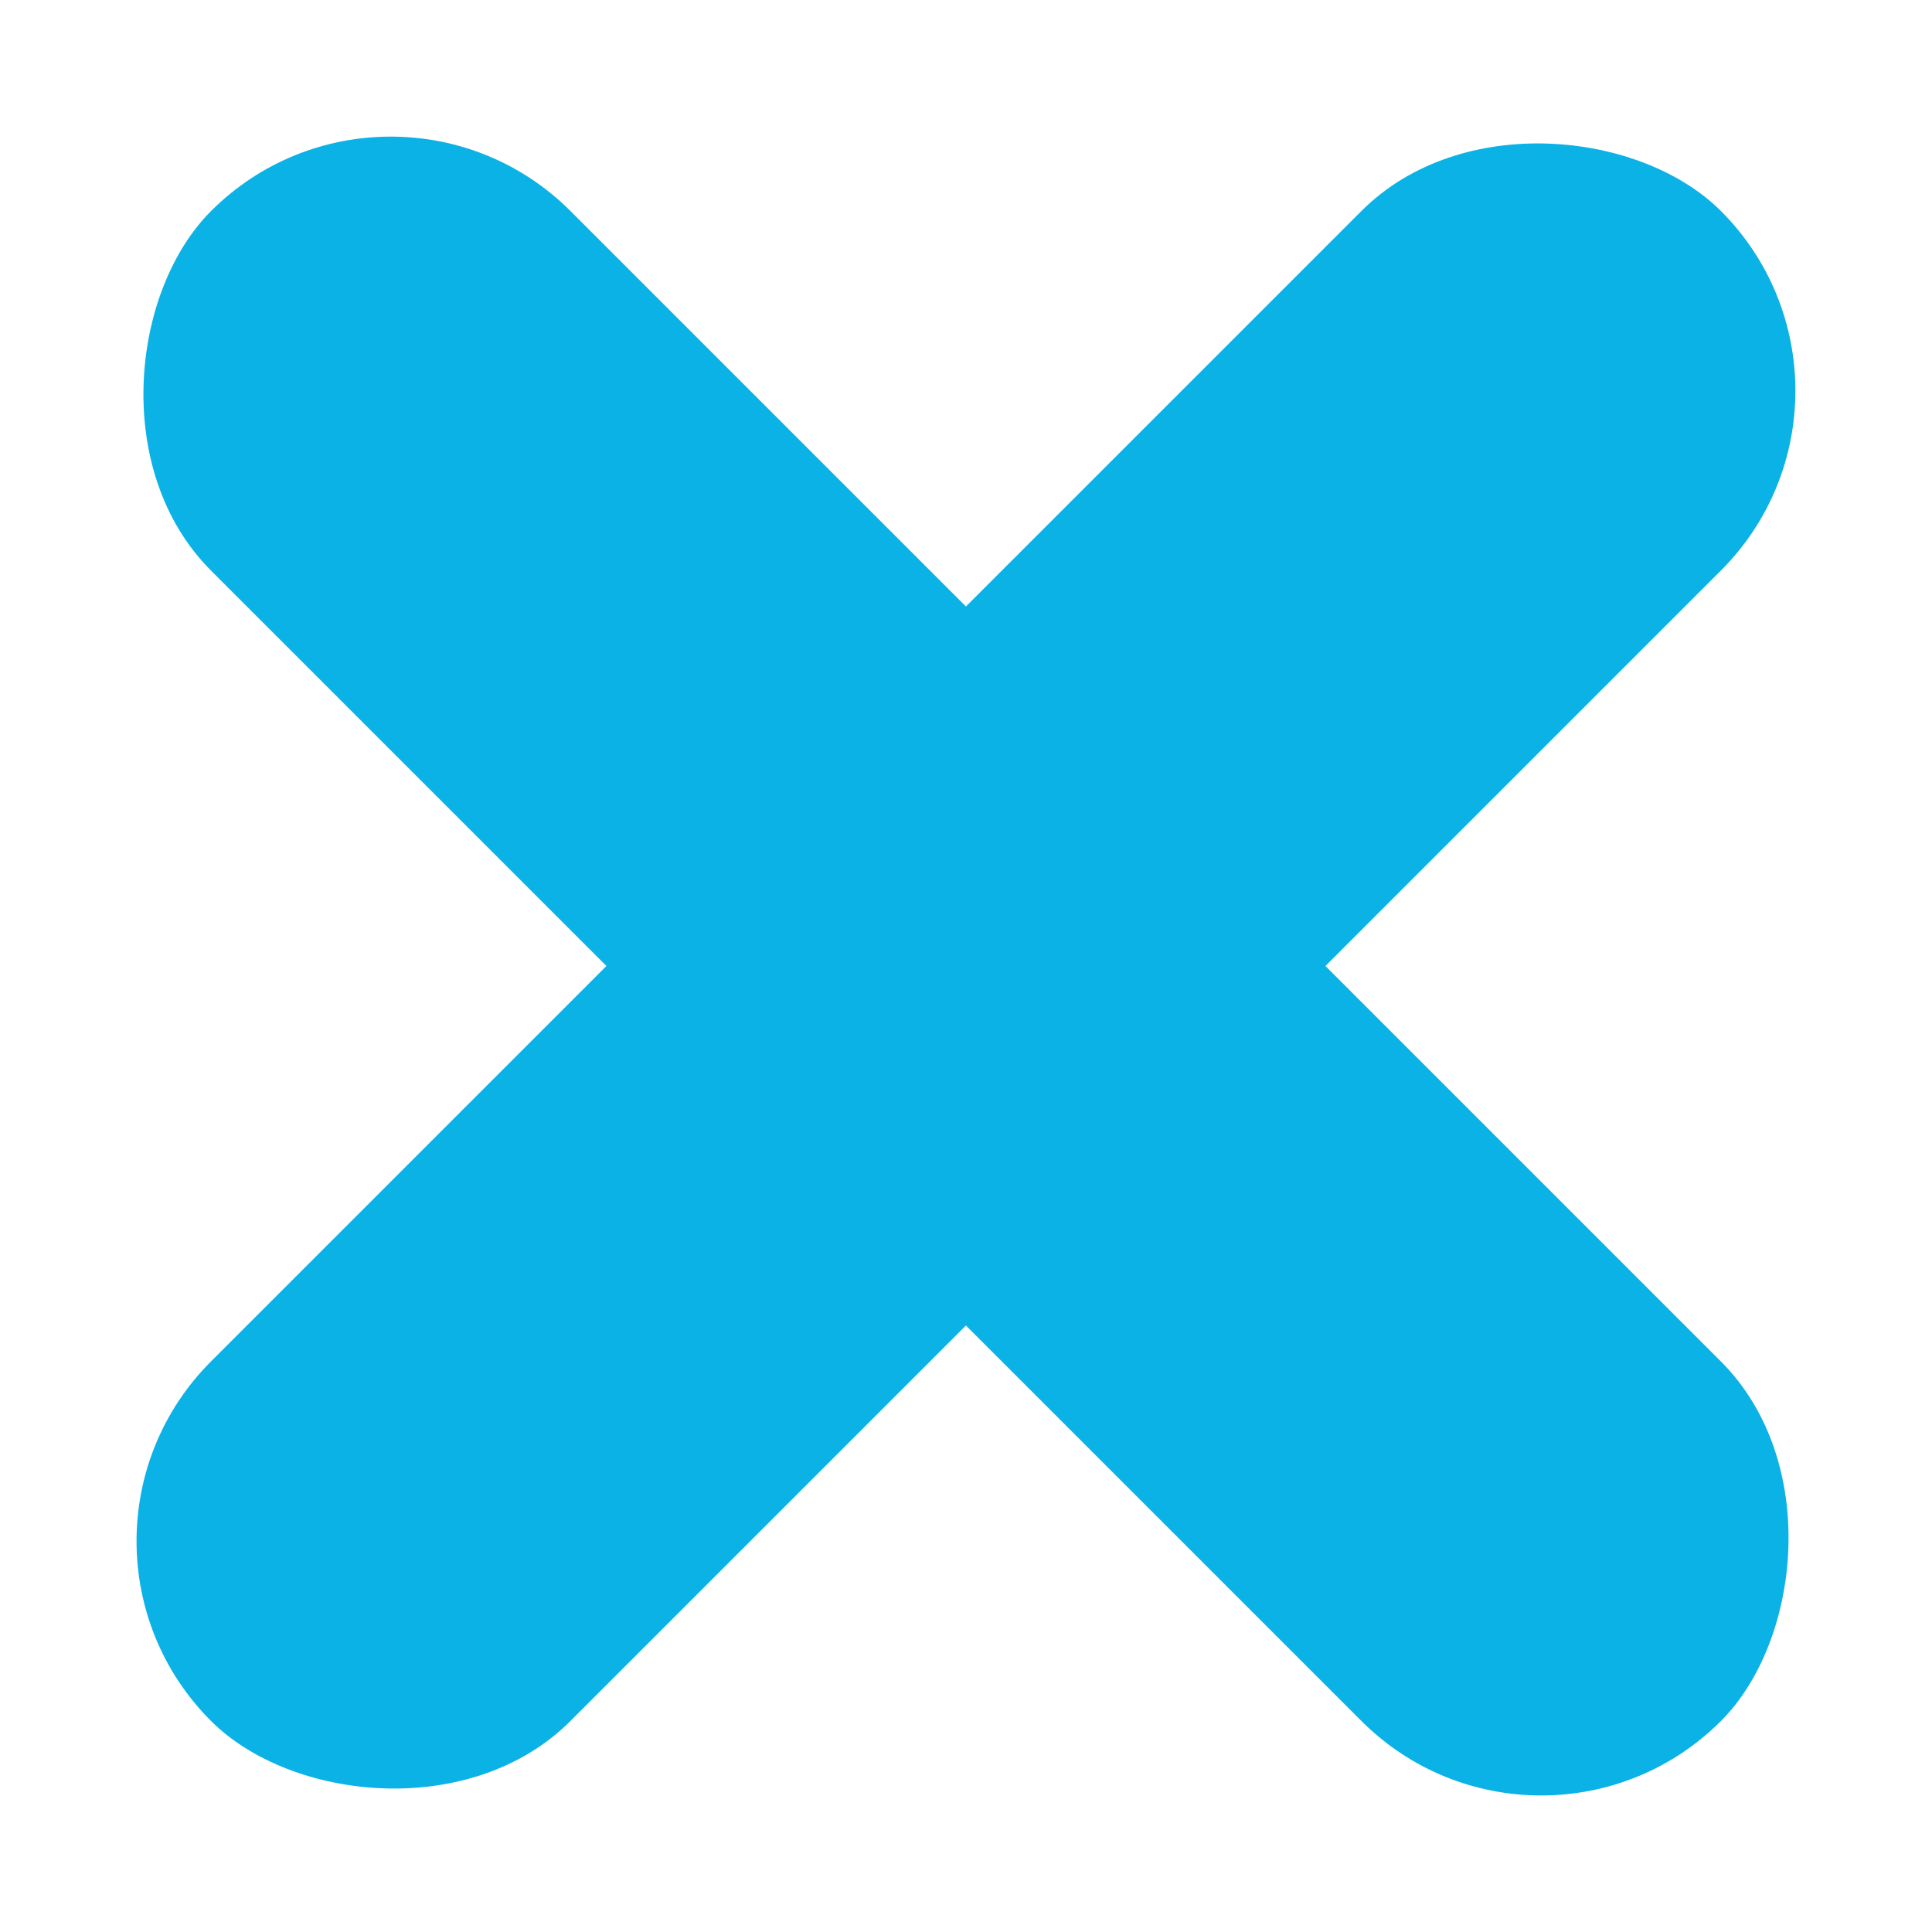 <svg xmlns="http://www.w3.org/2000/svg" xmlns:xlink="http://www.w3.org/1999/xlink" width="19" height="19" viewBox="0 0 19 19">
  <defs>
    <clipPath id="clip-path">
      <rect id="Rectángulo_79" data-name="Rectángulo 79" width="19" height="19" transform="translate(3858 59)" fill="#fff" stroke="#707070" stroke-width="1"/>
    </clipPath>
  </defs>
  <g id="Enmascarar_grupo_8" data-name="Enmascarar grupo 8" transform="translate(-3858 -59)" clip-path="url(#clip-path)">
    <rect id="Rectángulo_78" data-name="Rectángulo 78" width="21" height="5" rx="2.5" transform="translate(3861.843 59.308) rotate(45)" fill="#0bb2e6"/>
    <rect id="Rectángulo_77" data-name="Rectángulo 77" width="21" height="5" rx="2.5" transform="translate(3876.692 62.843) rotate(135)" fill="#0bb2e6"/>
  </g>
</svg>
